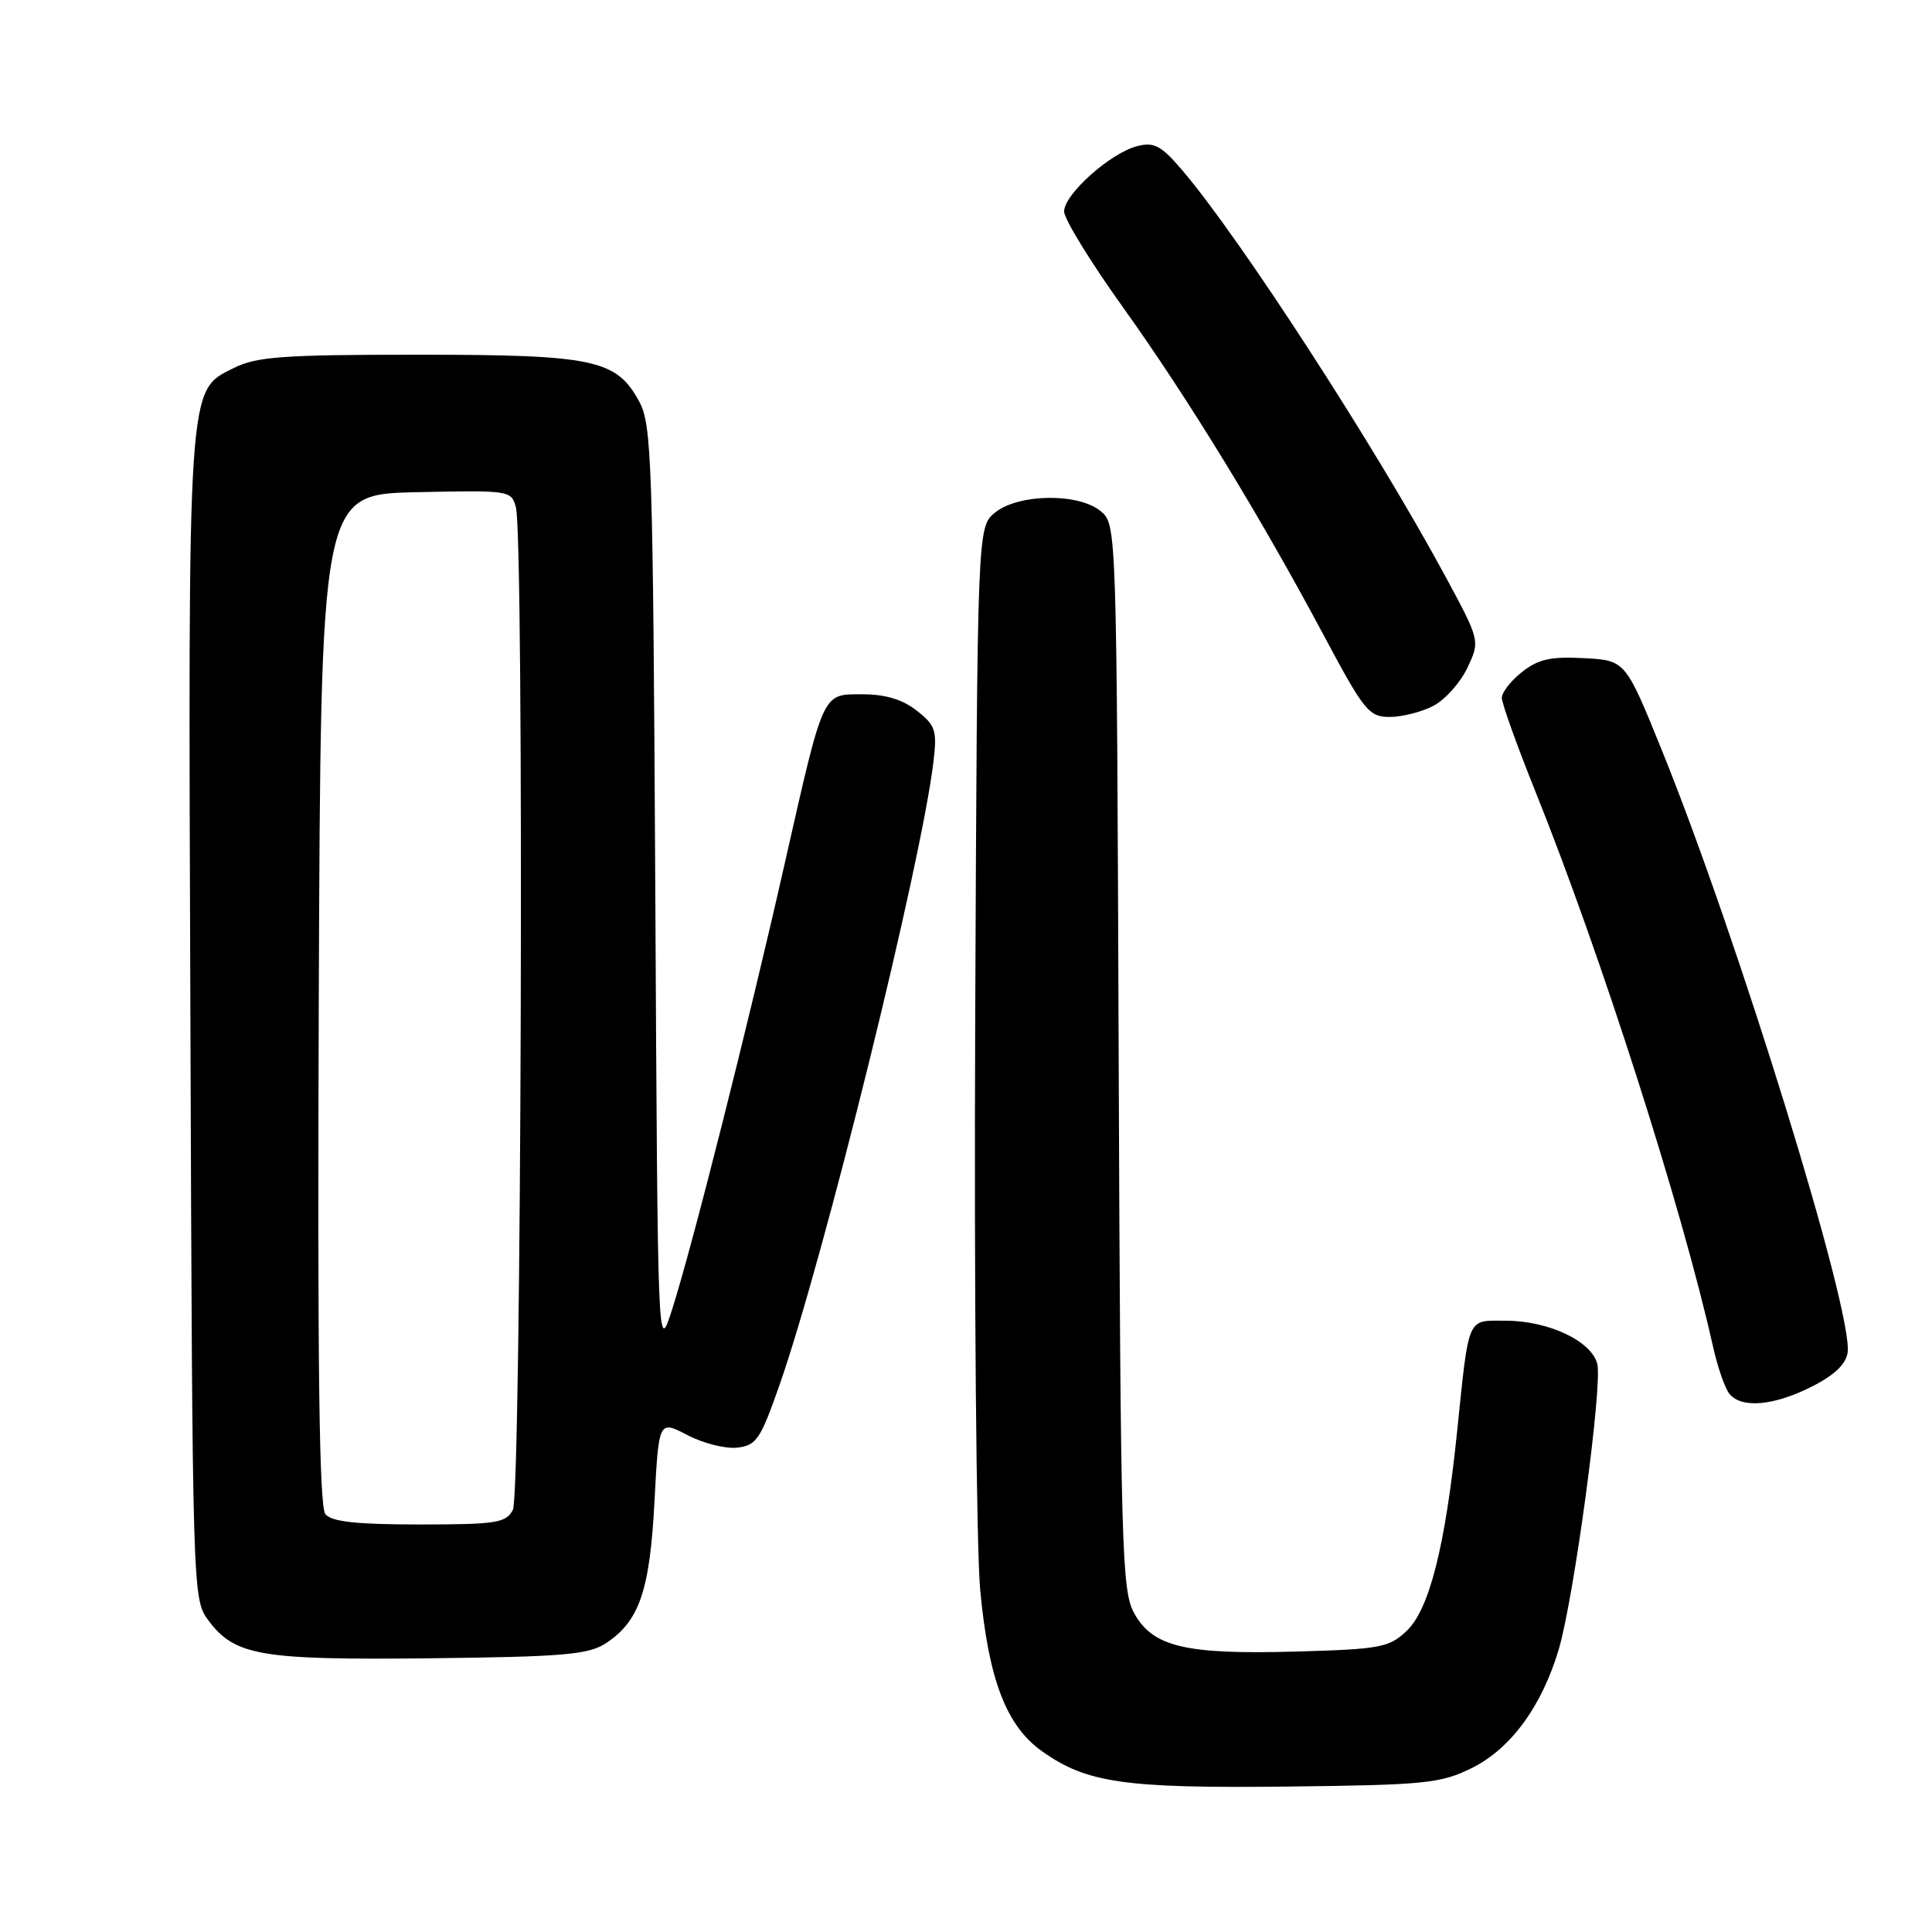 <?xml version="1.0" encoding="UTF-8" standalone="no"?>
<!DOCTYPE svg PUBLIC "-//W3C//DTD SVG 1.1//EN" "http://www.w3.org/Graphics/SVG/1.1/DTD/svg11.dtd" >
<svg xmlns="http://www.w3.org/2000/svg" xmlns:xlink="http://www.w3.org/1999/xlink" version="1.1" viewBox="0 0 256 256">
 <g >
 <path fill="currentColor"
d=" M 195.01 234.28 C 200.17 231.73 204.29 226.12 206.54 218.56 C 208.56 211.76 212.36 183.58 211.65 180.73 C 210.88 177.69 205.17 175.00 199.49 175.00 C 194.32 175.00 194.68 174.18 193.06 189.82 C 191.49 204.98 189.38 213.30 186.37 216.12 C 184.05 218.31 182.87 218.53 171.69 218.84 C 157.03 219.25 152.72 218.22 150.26 213.71 C 148.64 210.75 148.48 205.04 148.23 140.00 C 147.97 69.84 147.95 69.49 145.87 67.75 C 142.95 65.30 134.97 65.40 131.86 67.91 C 129.50 69.82 129.50 69.82 129.22 135.16 C 129.07 171.10 129.37 205.07 129.88 210.65 C 130.98 222.51 133.33 228.68 138.06 232.04 C 143.97 236.25 148.96 236.97 170.50 236.73 C 188.89 236.52 190.86 236.32 195.01 234.28 Z  M 80.28 217.74 C 84.71 214.83 86.10 210.80 86.72 199.00 C 87.29 188.18 87.29 188.18 91.09 190.16 C 93.18 191.25 96.15 192.00 97.69 191.82 C 100.23 191.53 100.77 190.72 103.29 183.52 C 109.17 166.71 122.08 114.47 123.69 100.92 C 124.18 96.79 123.97 96.12 121.48 94.17 C 119.61 92.69 117.33 92.00 114.34 92.00 C 108.89 92.00 109.22 91.29 103.96 114.50 C 99.15 135.77 91.76 165.05 89.06 173.50 C 87.15 179.50 87.15 179.50 86.83 118.00 C 86.52 60.82 86.37 56.27 84.68 53.17 C 81.66 47.63 78.68 47.00 55.28 47.00 C 37.50 47.00 33.99 47.26 31.00 48.75 C 24.80 51.85 24.92 50.01 25.23 135.08 C 25.50 211.22 25.52 211.88 27.59 214.68 C 31.10 219.40 34.47 219.98 57.05 219.73 C 74.72 219.53 77.97 219.25 80.28 217.74 Z  M 240.04 183.75 C 243.06 182.23 244.60 180.76 244.82 179.22 C 245.58 173.88 230.32 124.41 220.24 99.50 C 215.38 87.50 215.38 87.50 209.88 87.21 C 205.50 86.97 203.83 87.34 201.69 89.03 C 200.21 90.19 199.00 91.74 199.00 92.47 C 199.00 93.20 201.01 98.81 203.47 104.93 C 212.14 126.51 222.88 160.06 226.99 178.46 C 227.60 181.19 228.58 184.00 229.17 184.71 C 230.78 186.65 235.04 186.27 240.04 183.75 Z  M 189.91 93.54 C 191.46 92.74 193.50 90.47 194.43 88.50 C 196.13 84.91 196.13 84.91 191.44 76.22 C 182.18 59.11 164.39 31.65 156.69 22.60 C 153.87 19.29 152.95 18.79 150.70 19.36 C 147.16 20.25 141.00 25.74 141.00 28.02 C 141.00 29.01 144.49 34.70 148.76 40.66 C 157.46 52.83 166.91 68.27 175.44 84.25 C 180.75 94.21 181.40 95.00 184.14 95.00 C 185.77 95.00 188.37 94.34 189.91 93.54 Z  M 43.12 200.64 C 42.29 199.65 42.06 180.97 42.24 132.39 C 42.50 65.50 42.50 65.50 55.13 65.22 C 67.53 64.95 67.76 64.98 68.36 67.22 C 69.47 71.34 69.09 197.97 67.96 200.07 C 67.03 201.80 65.78 202.00 55.59 202.00 C 47.24 202.00 43.95 201.64 43.12 200.64 Z "/>
</g>
</svg>